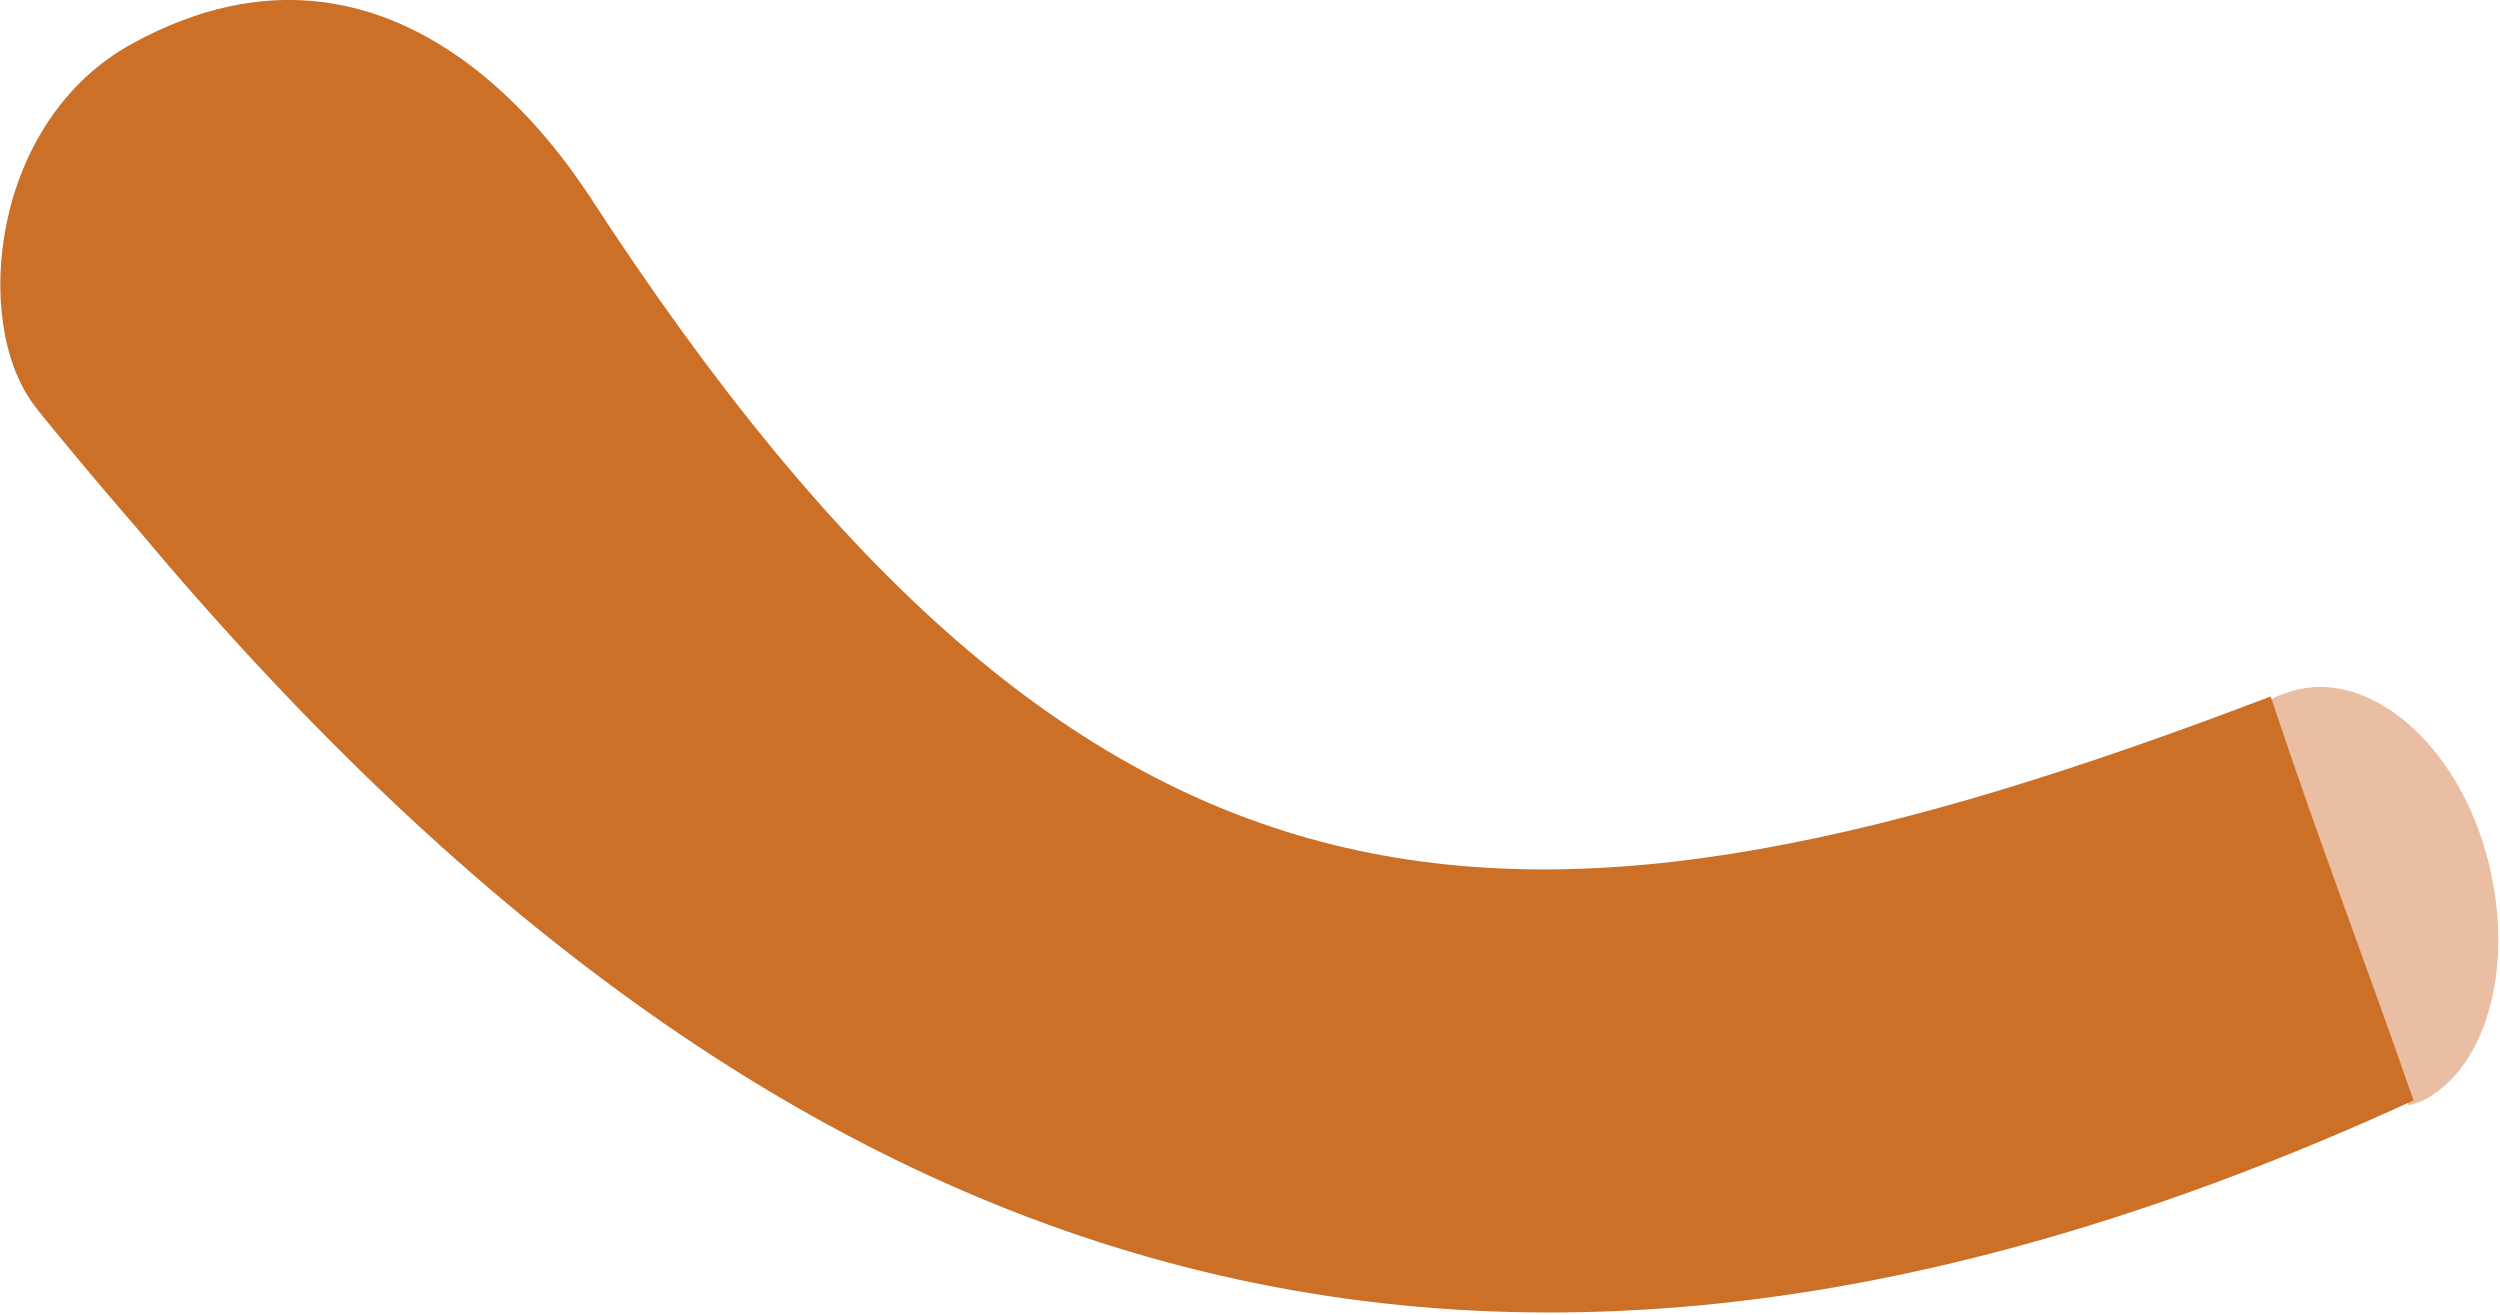<svg version="1" xmlns="http://www.w3.org/2000/svg" width="150.4" height="79.1" viewBox="0 0 150.4 79.1"><path fill="#E9BEA3" d="M136.6 42.1c1 2.8 7.8 22.2 8.3 24.4.3-.1.7-.2.9-.3 4-2.1 5.6-8.6 3.7-15.1-2-6.8-7.4-11.1-12-9.4-.3.1-.6.2-.9.4z"/><path fill="#CC7028" d="M136.6 41.9C91 59.3 65.7 58.4 35.4 11.7 34.2 10 24.1-6.2 8 2.6-.5 7.2-1.7 19.3 2 24.3c.4.6 4.5 5.5 6 7.2 39 46.7 81.4 60.3 137.2 34.7-3.6-10.3-5.1-13.9-8.6-24.3z"/></svg>